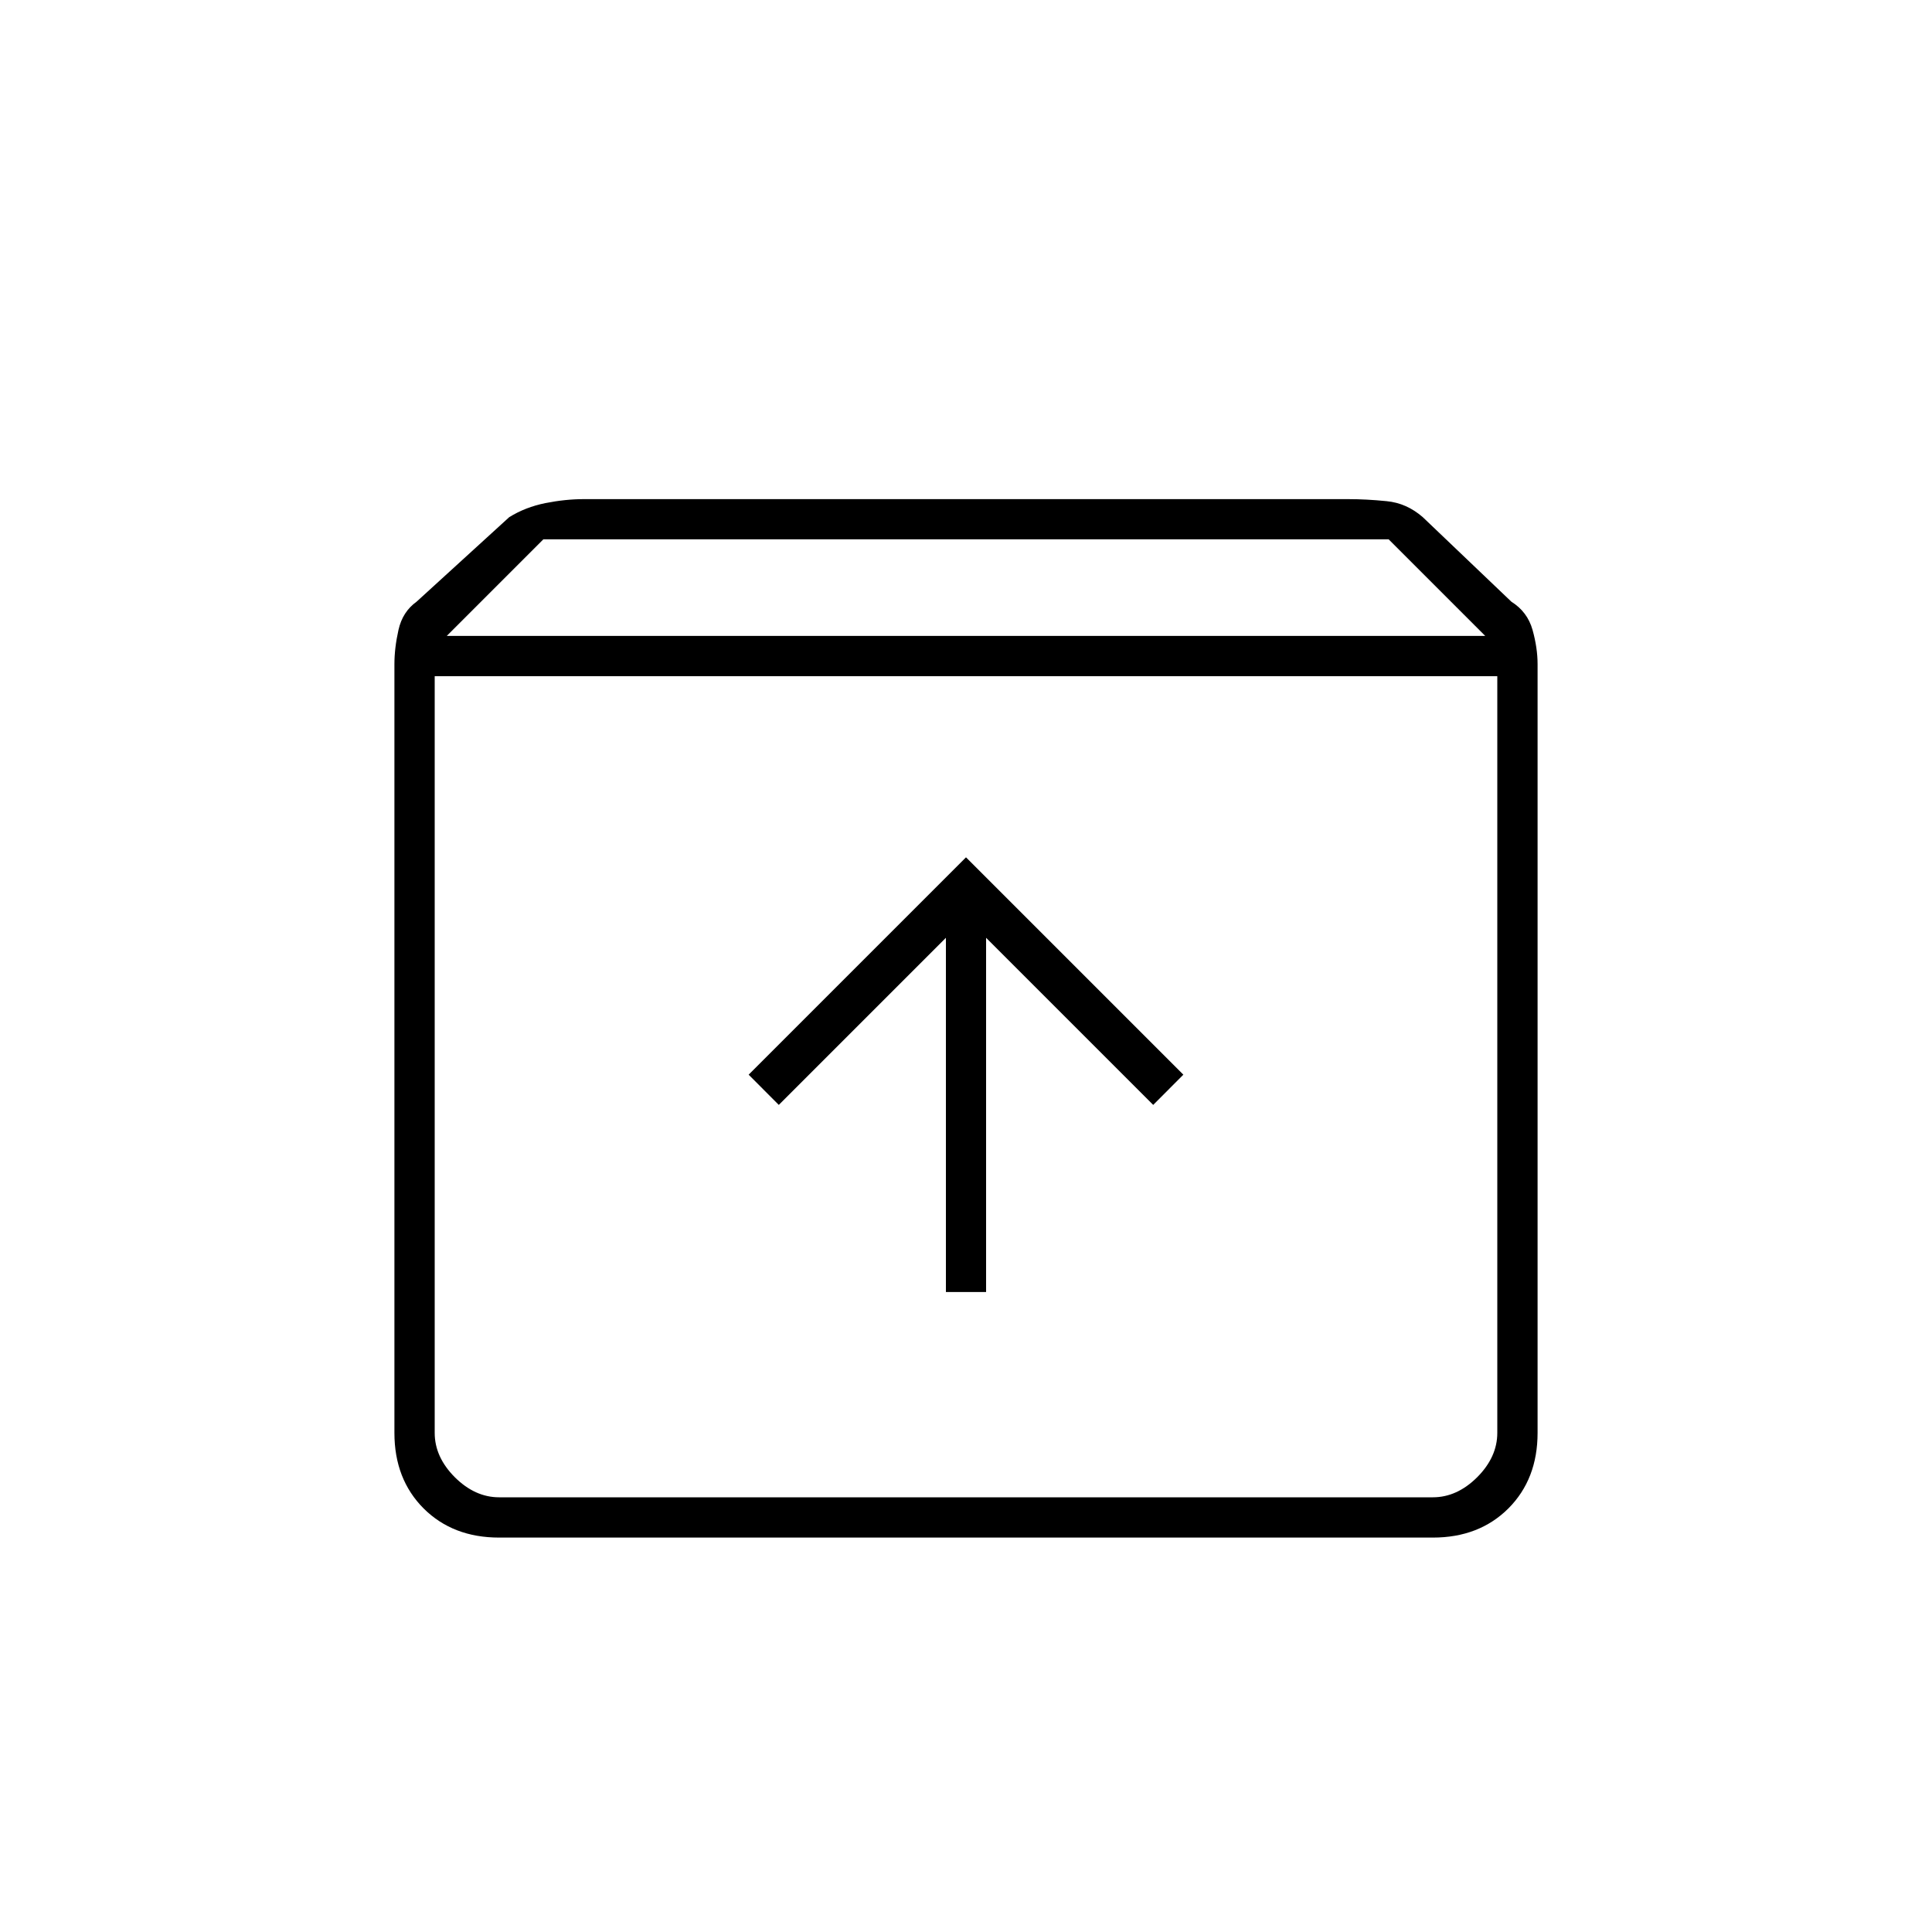 <svg xmlns="http://www.w3.org/2000/svg" height="20" width="20"><path d="M5.167 15.917q-.479 0-.782-.302-.302-.303-.302-.782V6.875q0-.167.042-.354.042-.188.187-.292l.959-.875q.167-.104.375-.146.208-.041.396-.041h7.916q.188 0 .396.021.208.02.375.166l.917.875q.166.104.219.292.052.187.052.354v7.958q0 .479-.302.782-.303.302-.782.302Zm-.542-9.334h10.75l-1-1h-8.75ZM4.5 7v7.833q0 .25.208.459.209.208.459.208h9.666q.25 0 .459-.208.208-.209.208-.459V7Zm5.292 6.375h.416V9.708l1.73 1.73.312-.313L10 8.875l-2.25 2.25.312.313 1.73-1.73ZM4.5 15.5h11-11Z"/></svg>